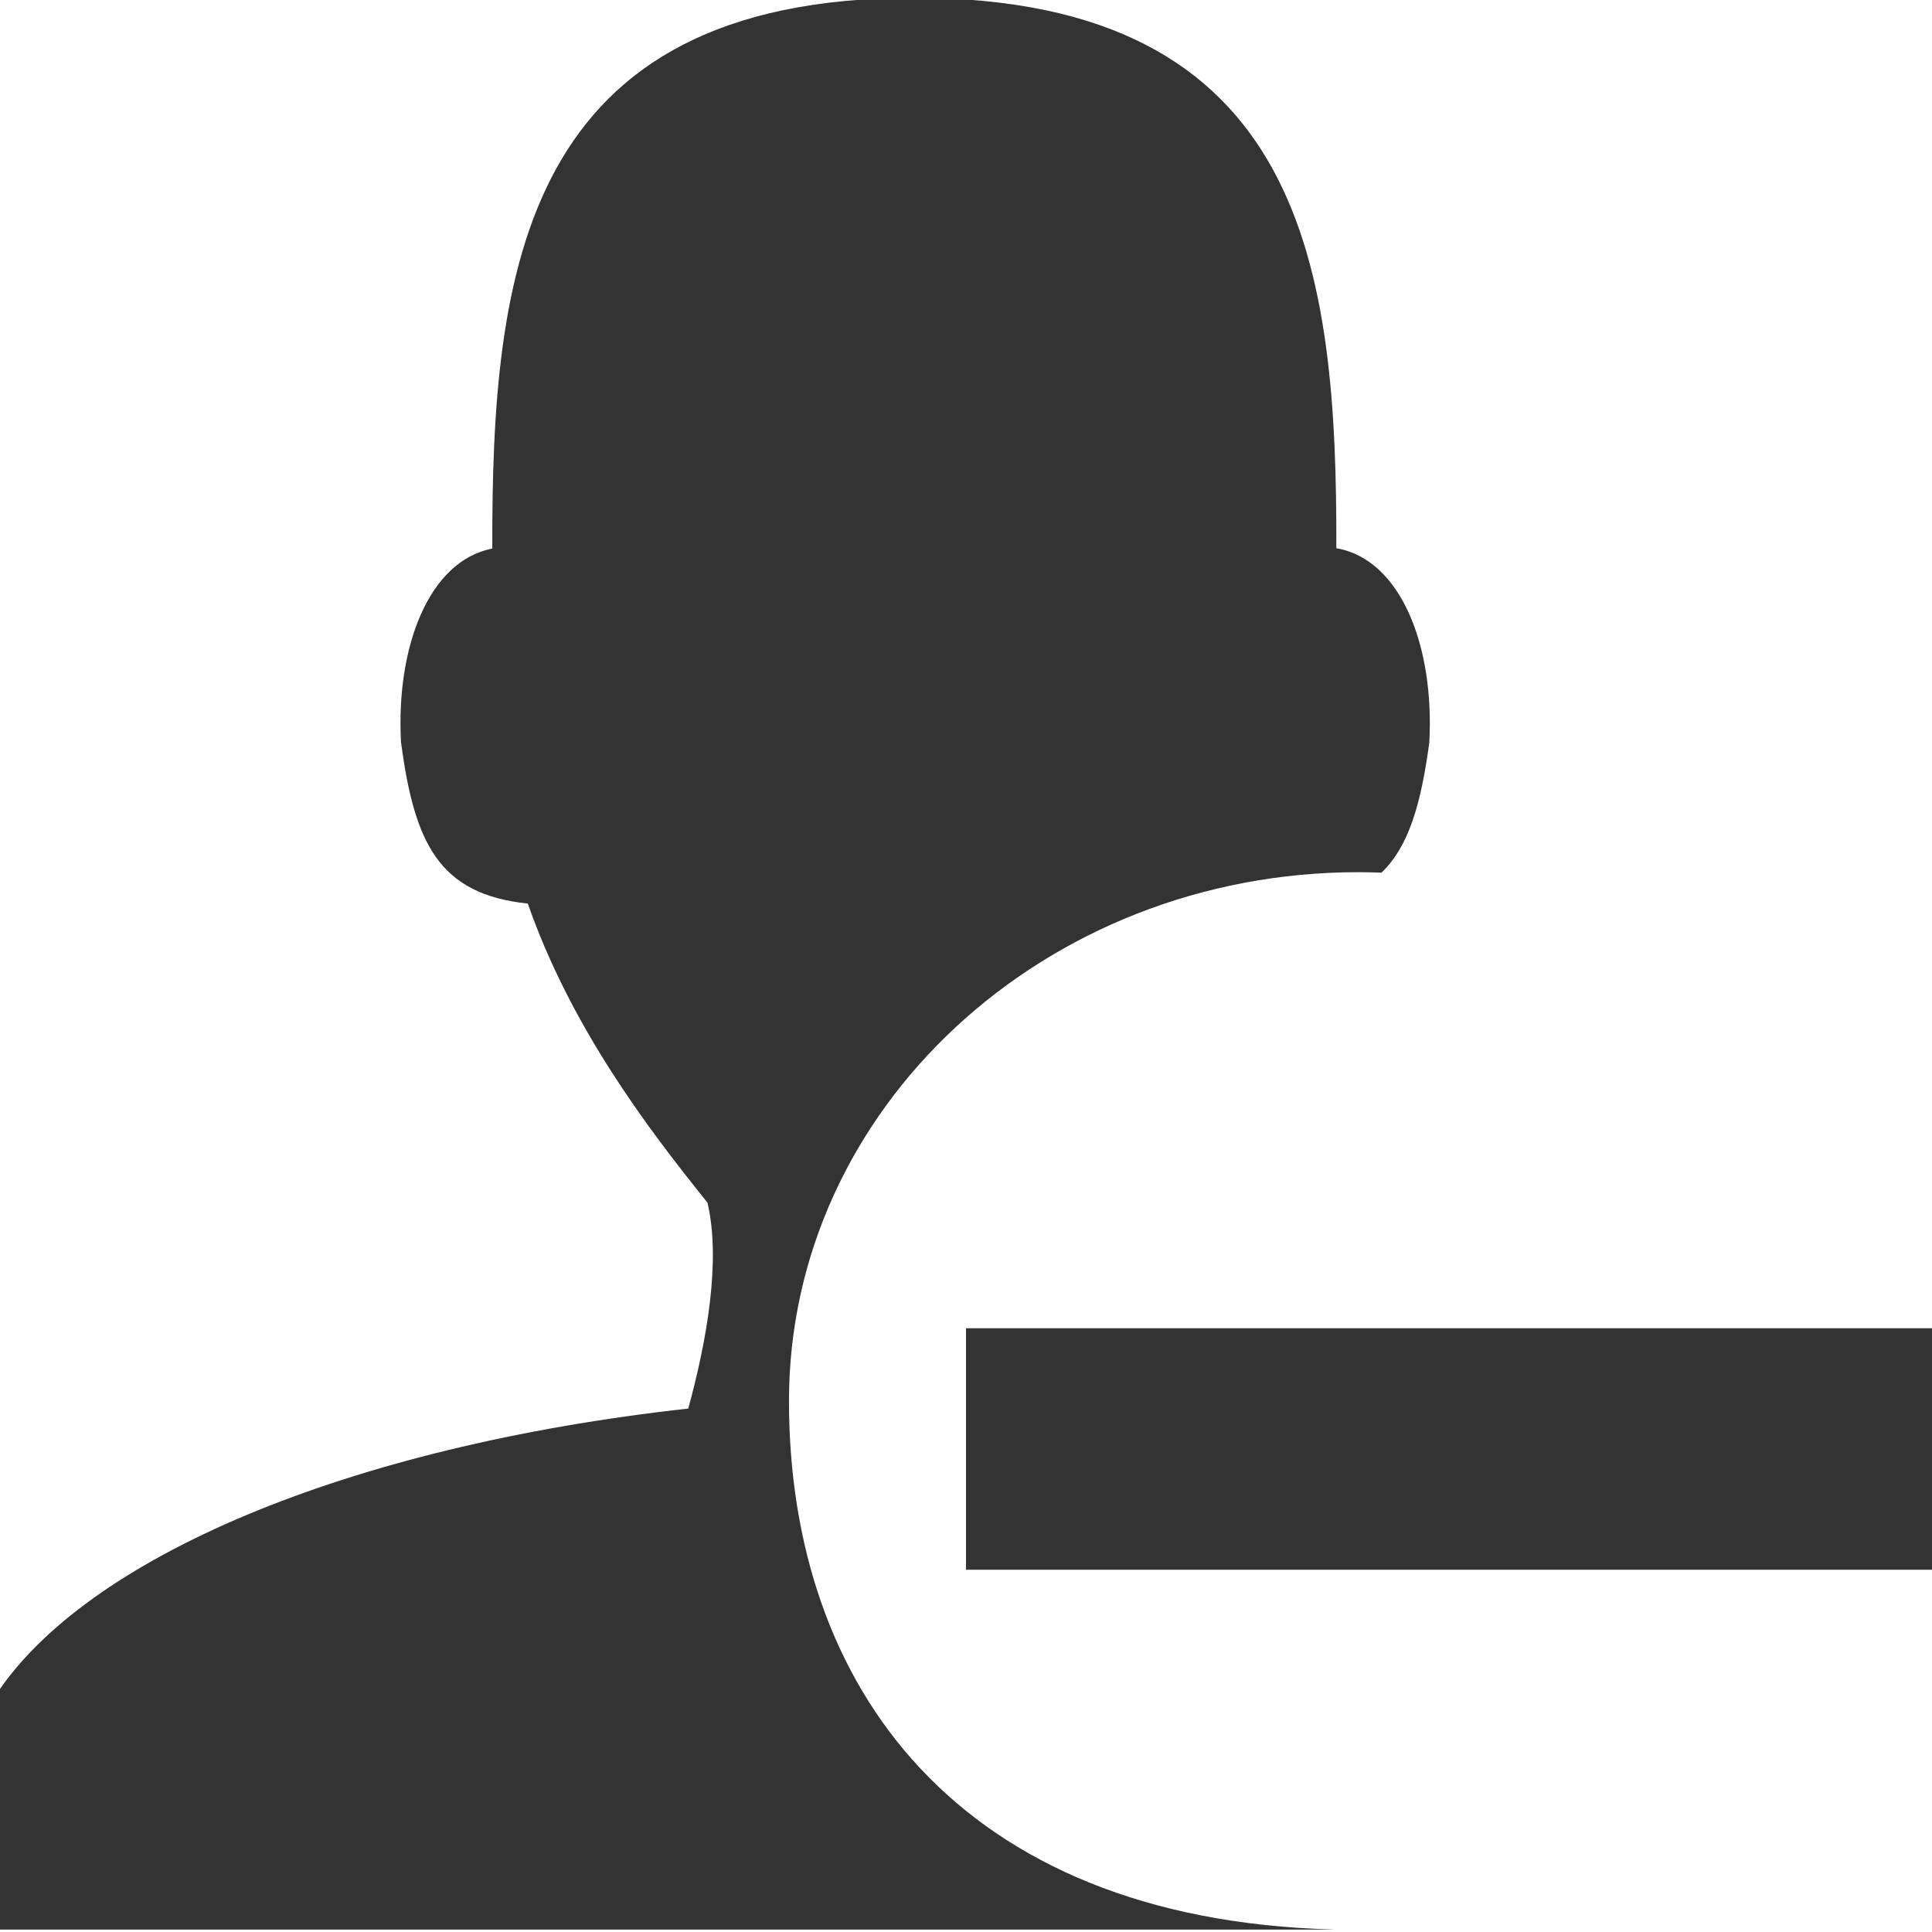 <?xml version="1.0" encoding="utf-8"?>
<!-- Generated by IcoMoon.io -->
<!DOCTYPE svg PUBLIC "-//W3C//DTD SVG 1.1//EN" "http://www.w3.org/Graphics/SVG/1.1/DTD/svg11.dtd">
<svg version="1.1" xmlns="http://www.w3.org/2000/svg" xmlns:xlink="http://www.w3.org/1999/xlink" width="16" height="16" viewBox="0 0 16 16">
<path fill="#333" d="M11.039 15.98h-11.073c0 0 0 0.382 0-1.943 0.744-1.132 2.893-2.057 5.734-2.372 0.155-0.567 0.271-1.227 0.159-1.705-0.49-0.61-1.127-1.445-1.488-2.477-0.74-0.077-0.939-0.505-1.050-1.335-0.043-0.785 0.228-1.503 0.756-1.605-0.005-2.297 0.245-4.561 3.495-4.561 3.249 0 3.5 2.262 3.495 4.558 0.537 0.093 0.813 0.816 0.77 1.608-0.068 0.503-0.167 0.859-0.396 1.079-0.063-0.002-0.127-0.004-0.191-0.004-2.604 0-4.716 1.961-4.716 4.379 0 2.366 1.401 4.293 4.504 4.377z"></path>
<path fill="#333" d="M16 11v2h-8v-2h8z"></path>
</svg>

